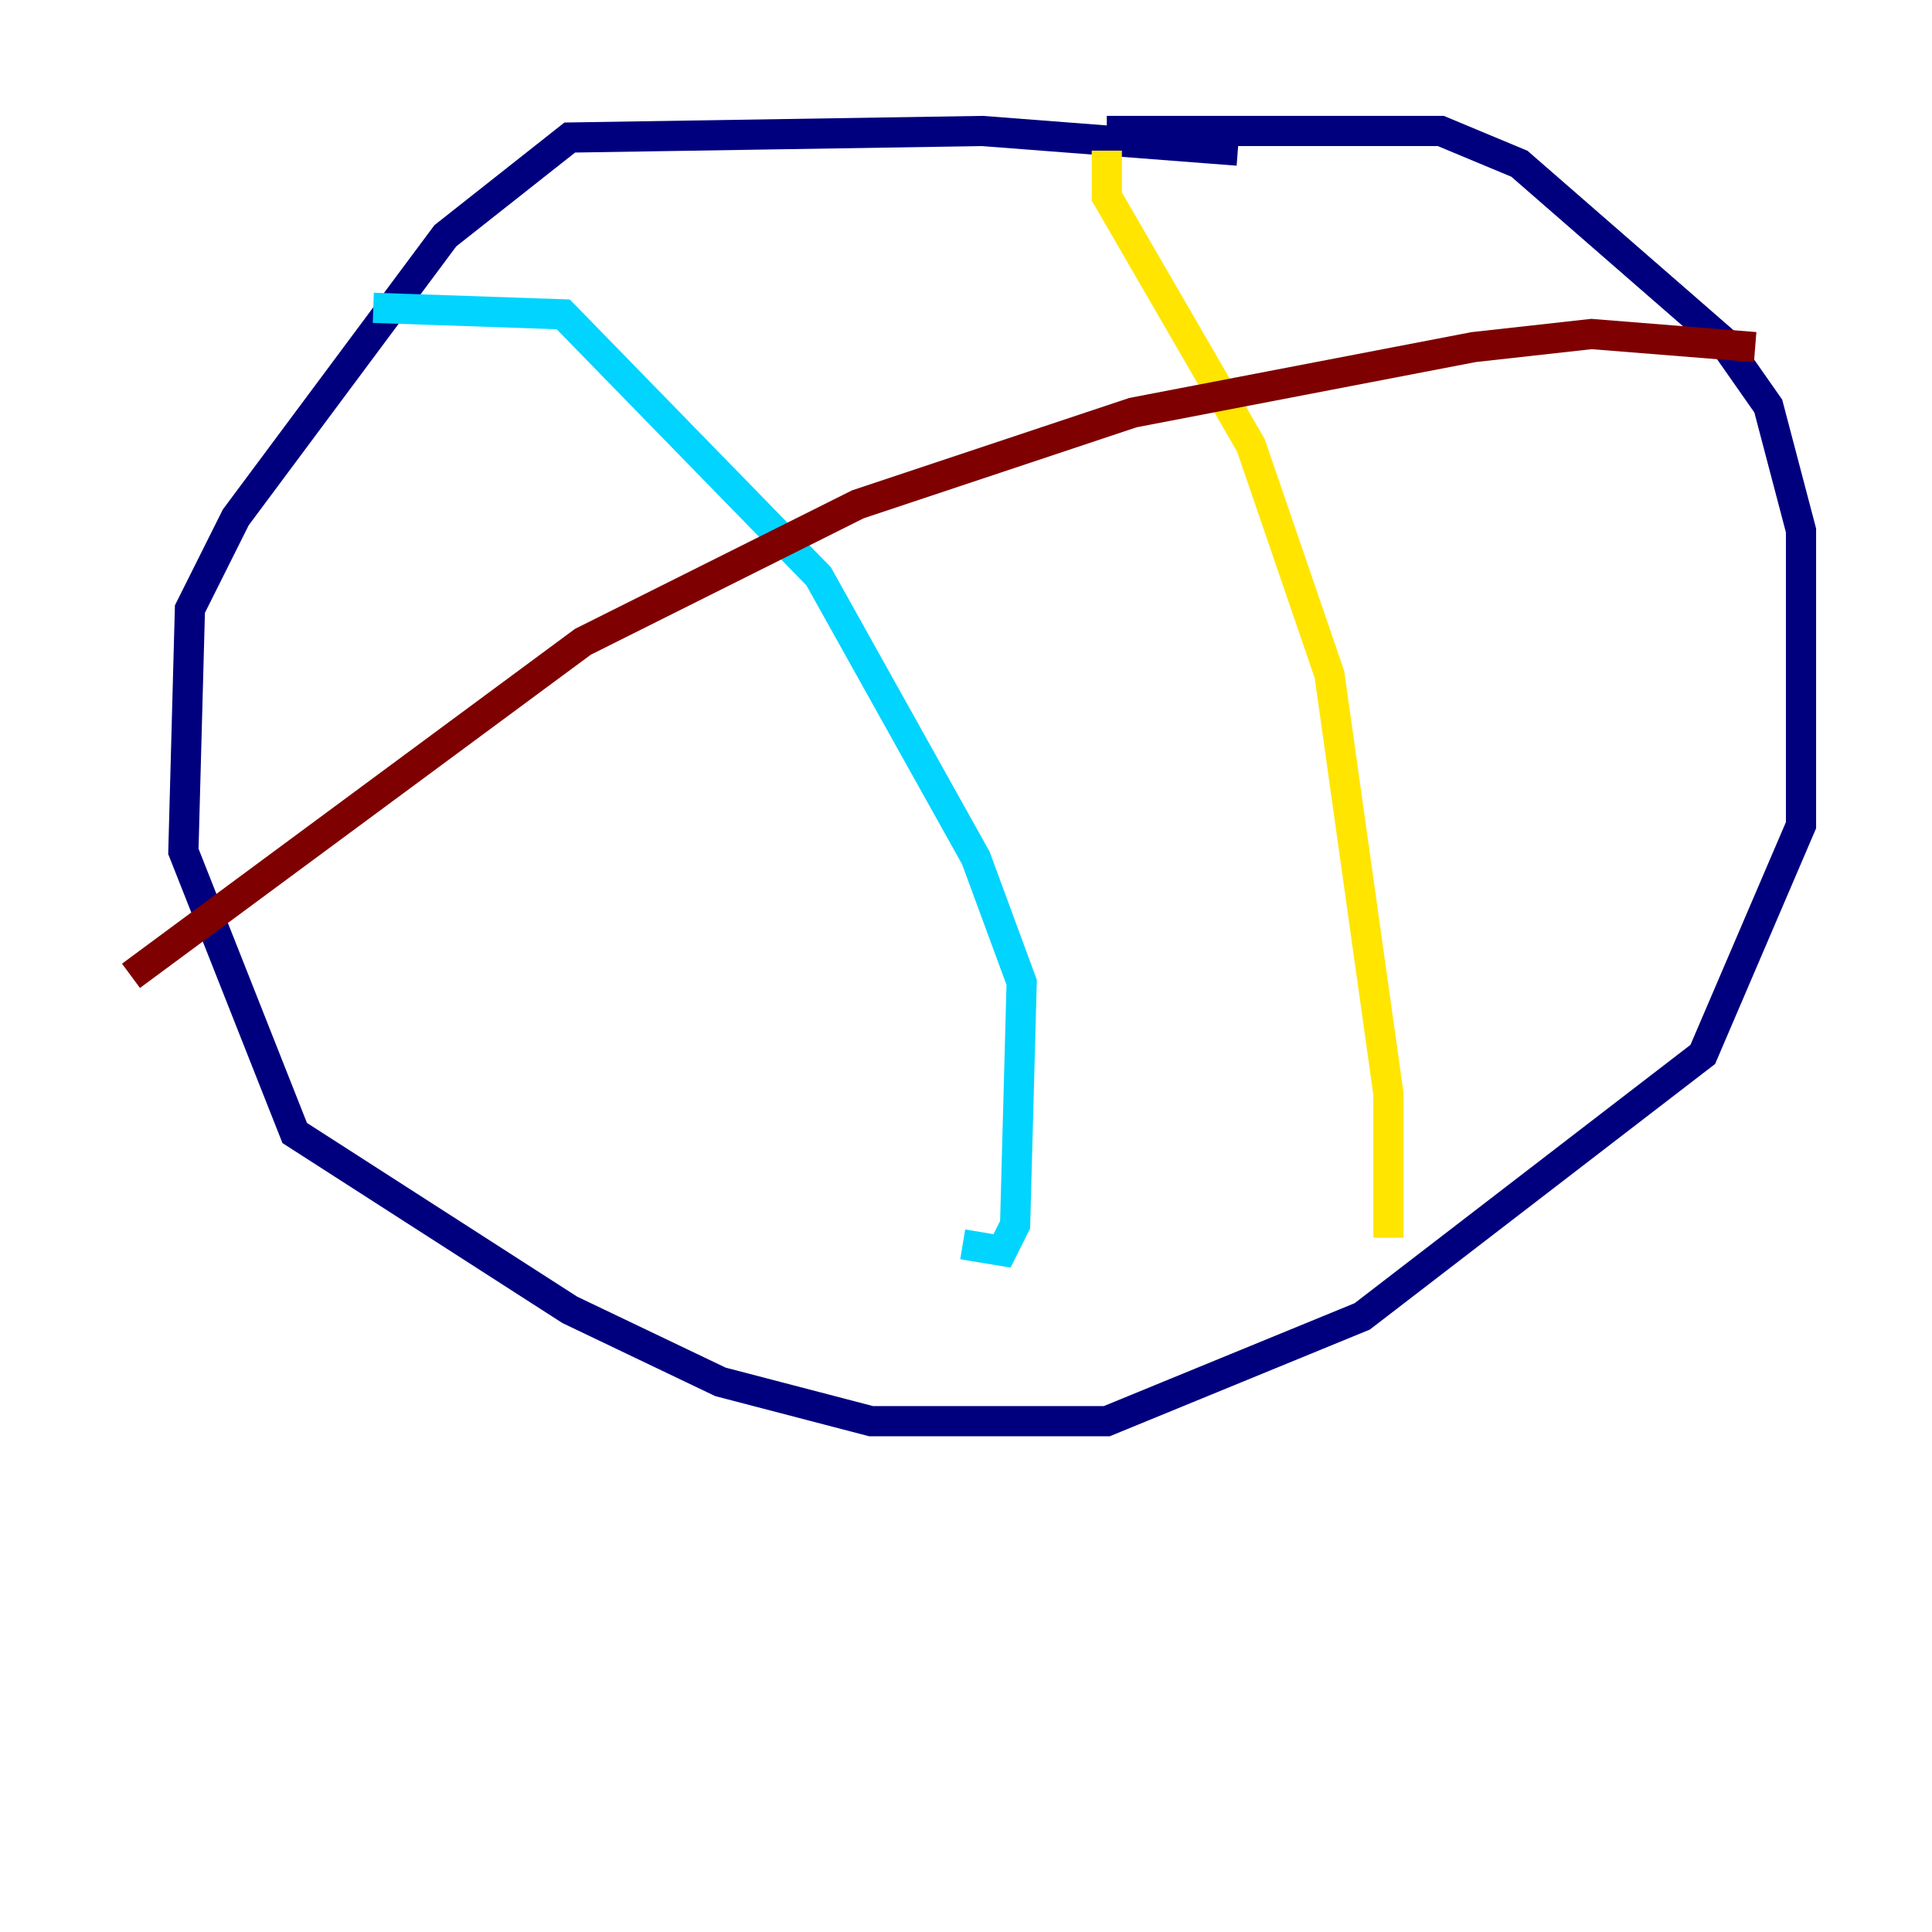 <?xml version="1.0" encoding="utf-8" ?>
<svg baseProfile="tiny" height="128" version="1.2" viewBox="0,0,128,128" width="128" xmlns="http://www.w3.org/2000/svg" xmlns:ev="http://www.w3.org/2001/xml-events" xmlns:xlink="http://www.w3.org/1999/xlink"><defs /><polyline fill="none" points="82.007,9.98 65.085,8.678 37.749,9.112 29.505,15.62 15.62,34.278 12.583,40.352 12.149,56.407 19.525,75.064 37.749,86.78 47.729,91.552 57.709,94.156 73.329,94.156 90.251,87.214 112.814,69.858 119.322,54.671 119.322,35.146 117.153,26.902 114.115,22.563 100.664,10.848 95.458,8.678 73.329,8.678" stroke="#00007f" stroke-width="2" /><polyline fill="none" points="24.732,20.393 37.315,20.827 54.237,38.183 64.651,56.841 67.688,65.085 67.254,81.139 66.386,82.875 63.783,82.441" stroke="#00d4ff" stroke-width="2" /><polyline fill="none" points="73.329,9.98 73.329,13.017 82.875,29.505 88.081,44.691 91.986,72.461 91.986,82.007" stroke="#ffe500" stroke-width="2" /><polyline fill="none" points="8.678,64.651 38.617,42.522 56.841,33.41 75.064,27.336 97.627,22.997 105.437,22.129 116.285,22.997" stroke="#7f0000" stroke-width="2" /></svg>